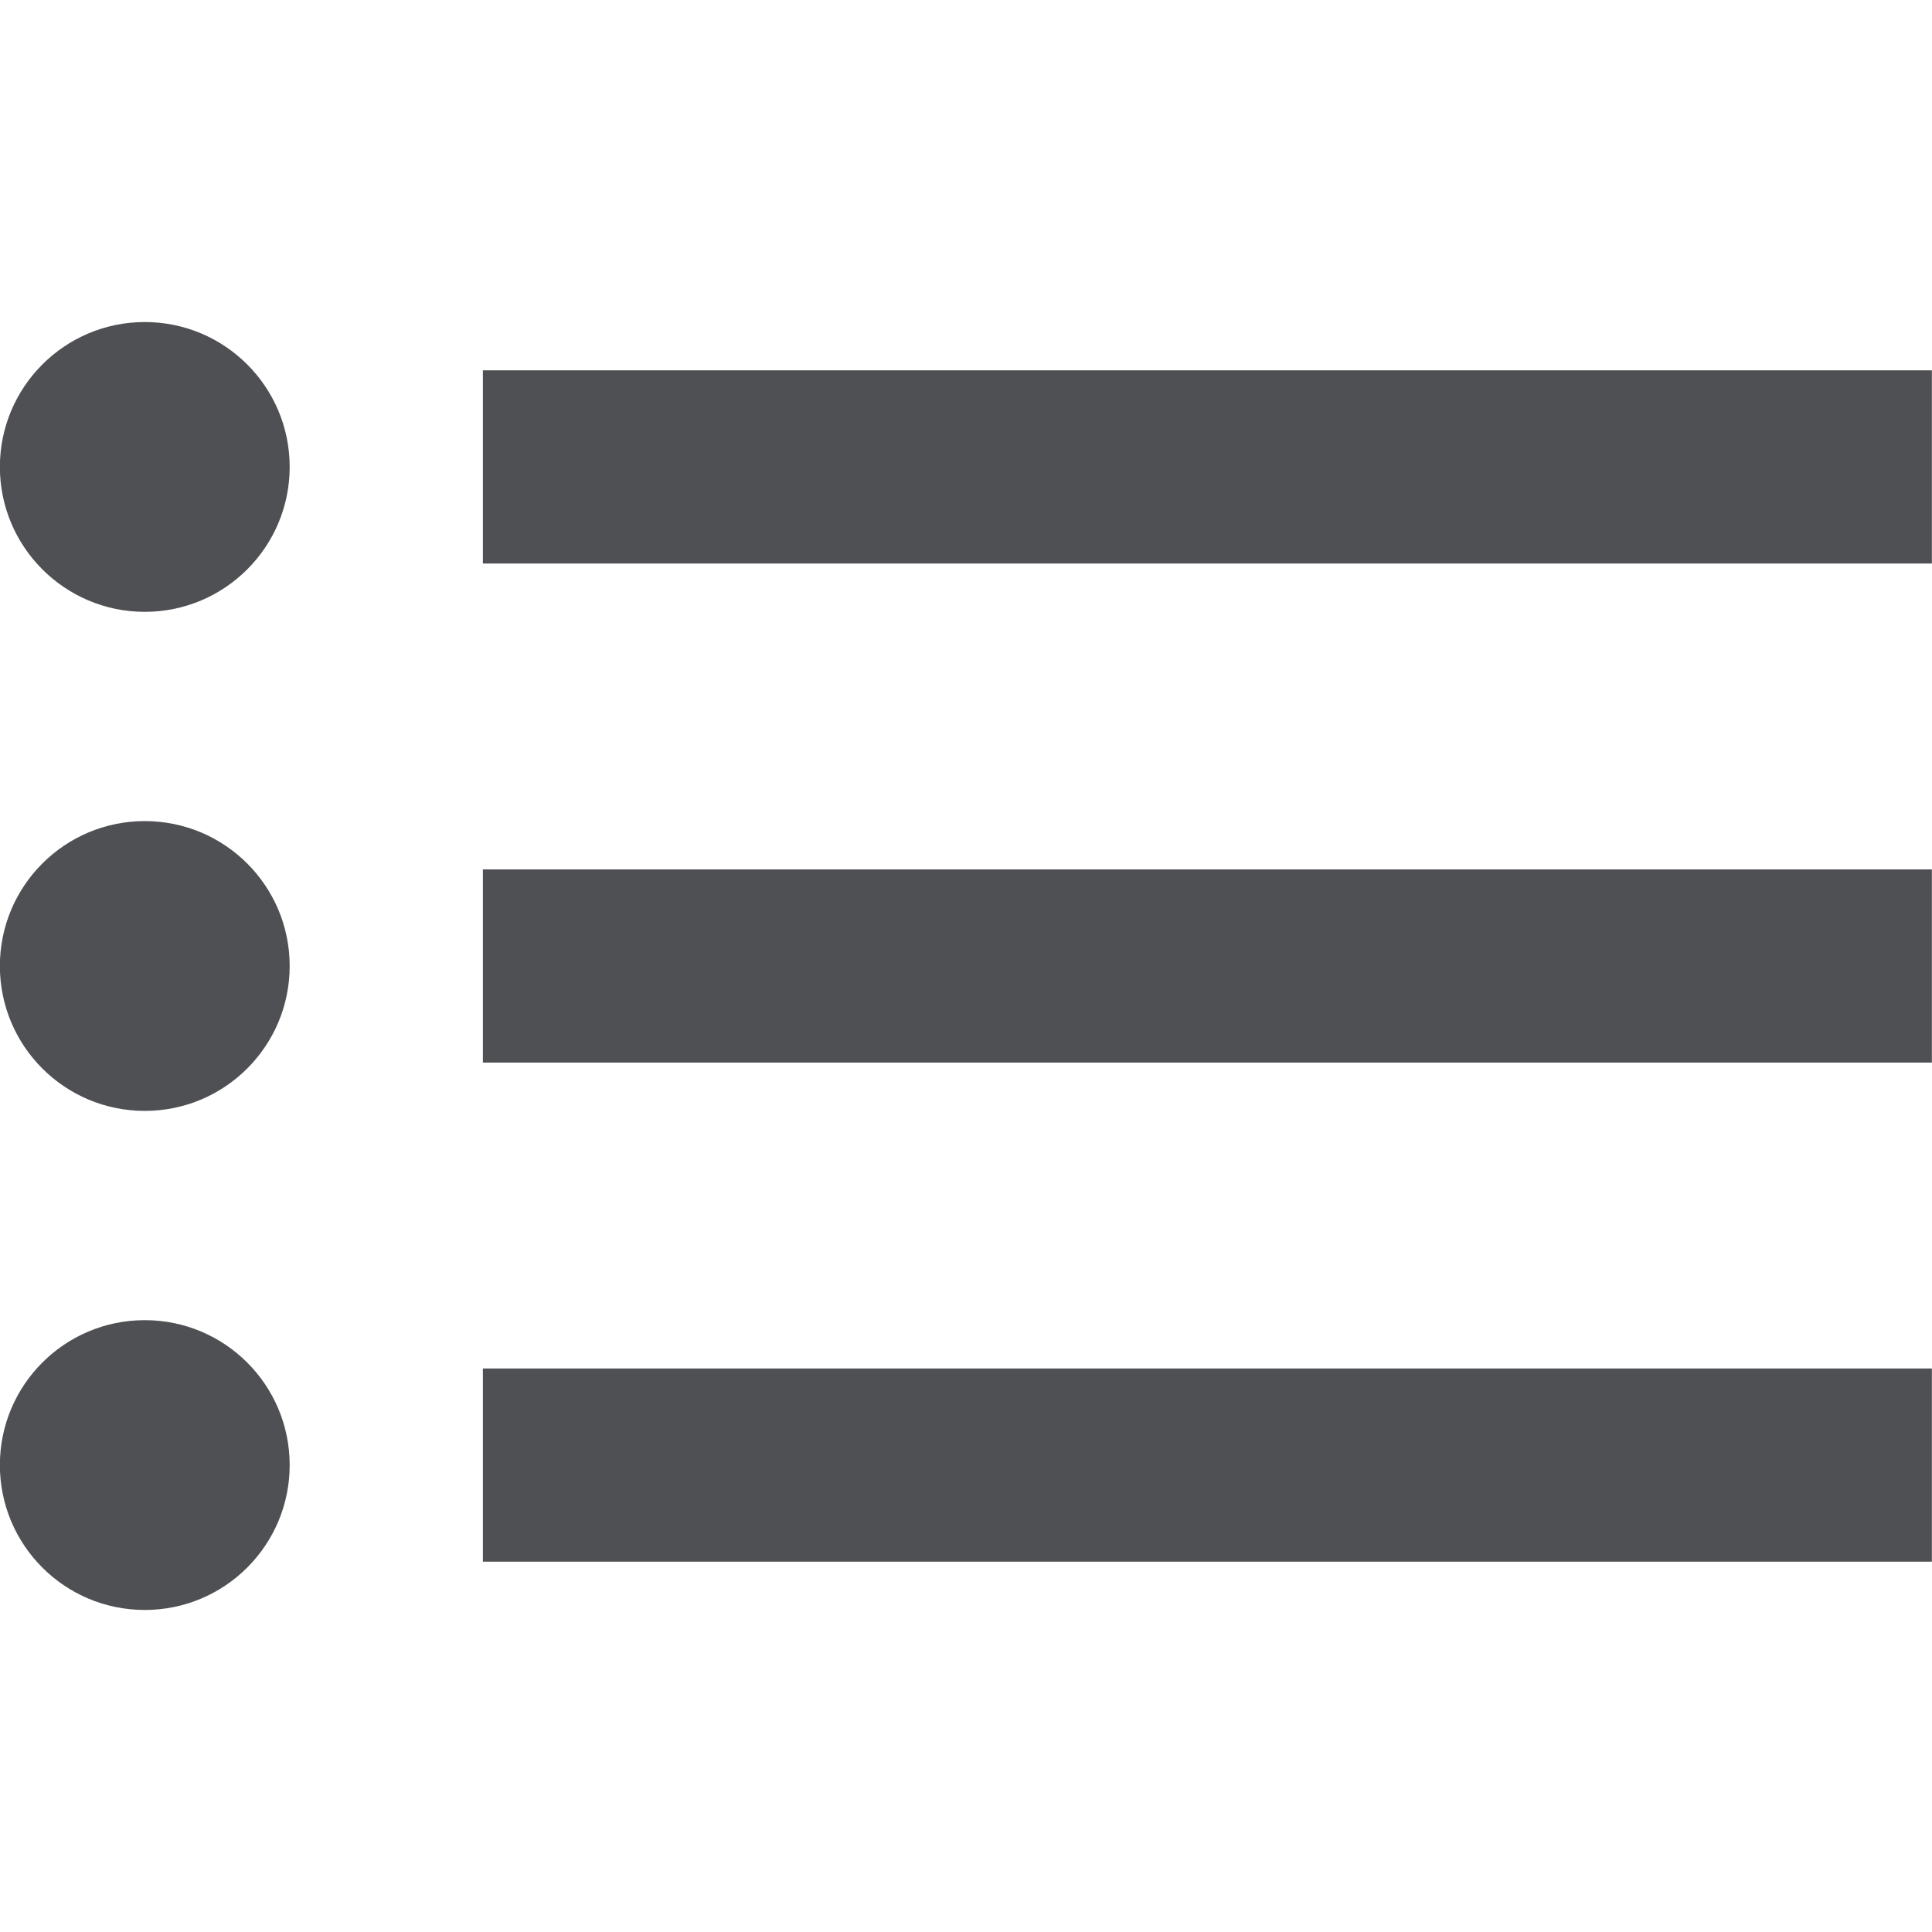 <svg width="16" height="16" viewBox="0 0 16 16" fill="none" xmlns="http://www.w3.org/2000/svg">
<path fill-rule="evenodd" clip-rule="evenodd" d="M1.199 2.667C0.537 2.667 -0.001 3.204 -0.001 3.867C-0.001 4.529 0.537 5.067 1.199 5.067C1.862 5.067 2.399 4.529 2.399 3.867C2.399 3.204 1.862 2.667 1.199 2.667ZM15.999 3.067H3.999V4.667H15.999V3.067ZM3.999 7.2H15.999V8.8H3.999V7.2ZM1.199 6.8C0.536 6.8 -0.001 7.337 -0.001 8C-0.001 8.663 0.536 9.2 1.199 9.2C1.862 9.2 2.399 8.663 2.399 8C2.399 7.337 1.862 6.8 1.199 6.8ZM-0.001 12.133C-0.001 11.47 0.536 10.933 1.199 10.933C1.862 10.933 2.399 11.47 2.399 12.133C2.399 12.796 1.862 13.333 1.199 13.333C0.536 13.333 -0.001 12.796 -0.001 12.133ZM15.999 11.333H3.999V12.933H15.999V11.333Z" fill="#4F5053"/>
</svg>
